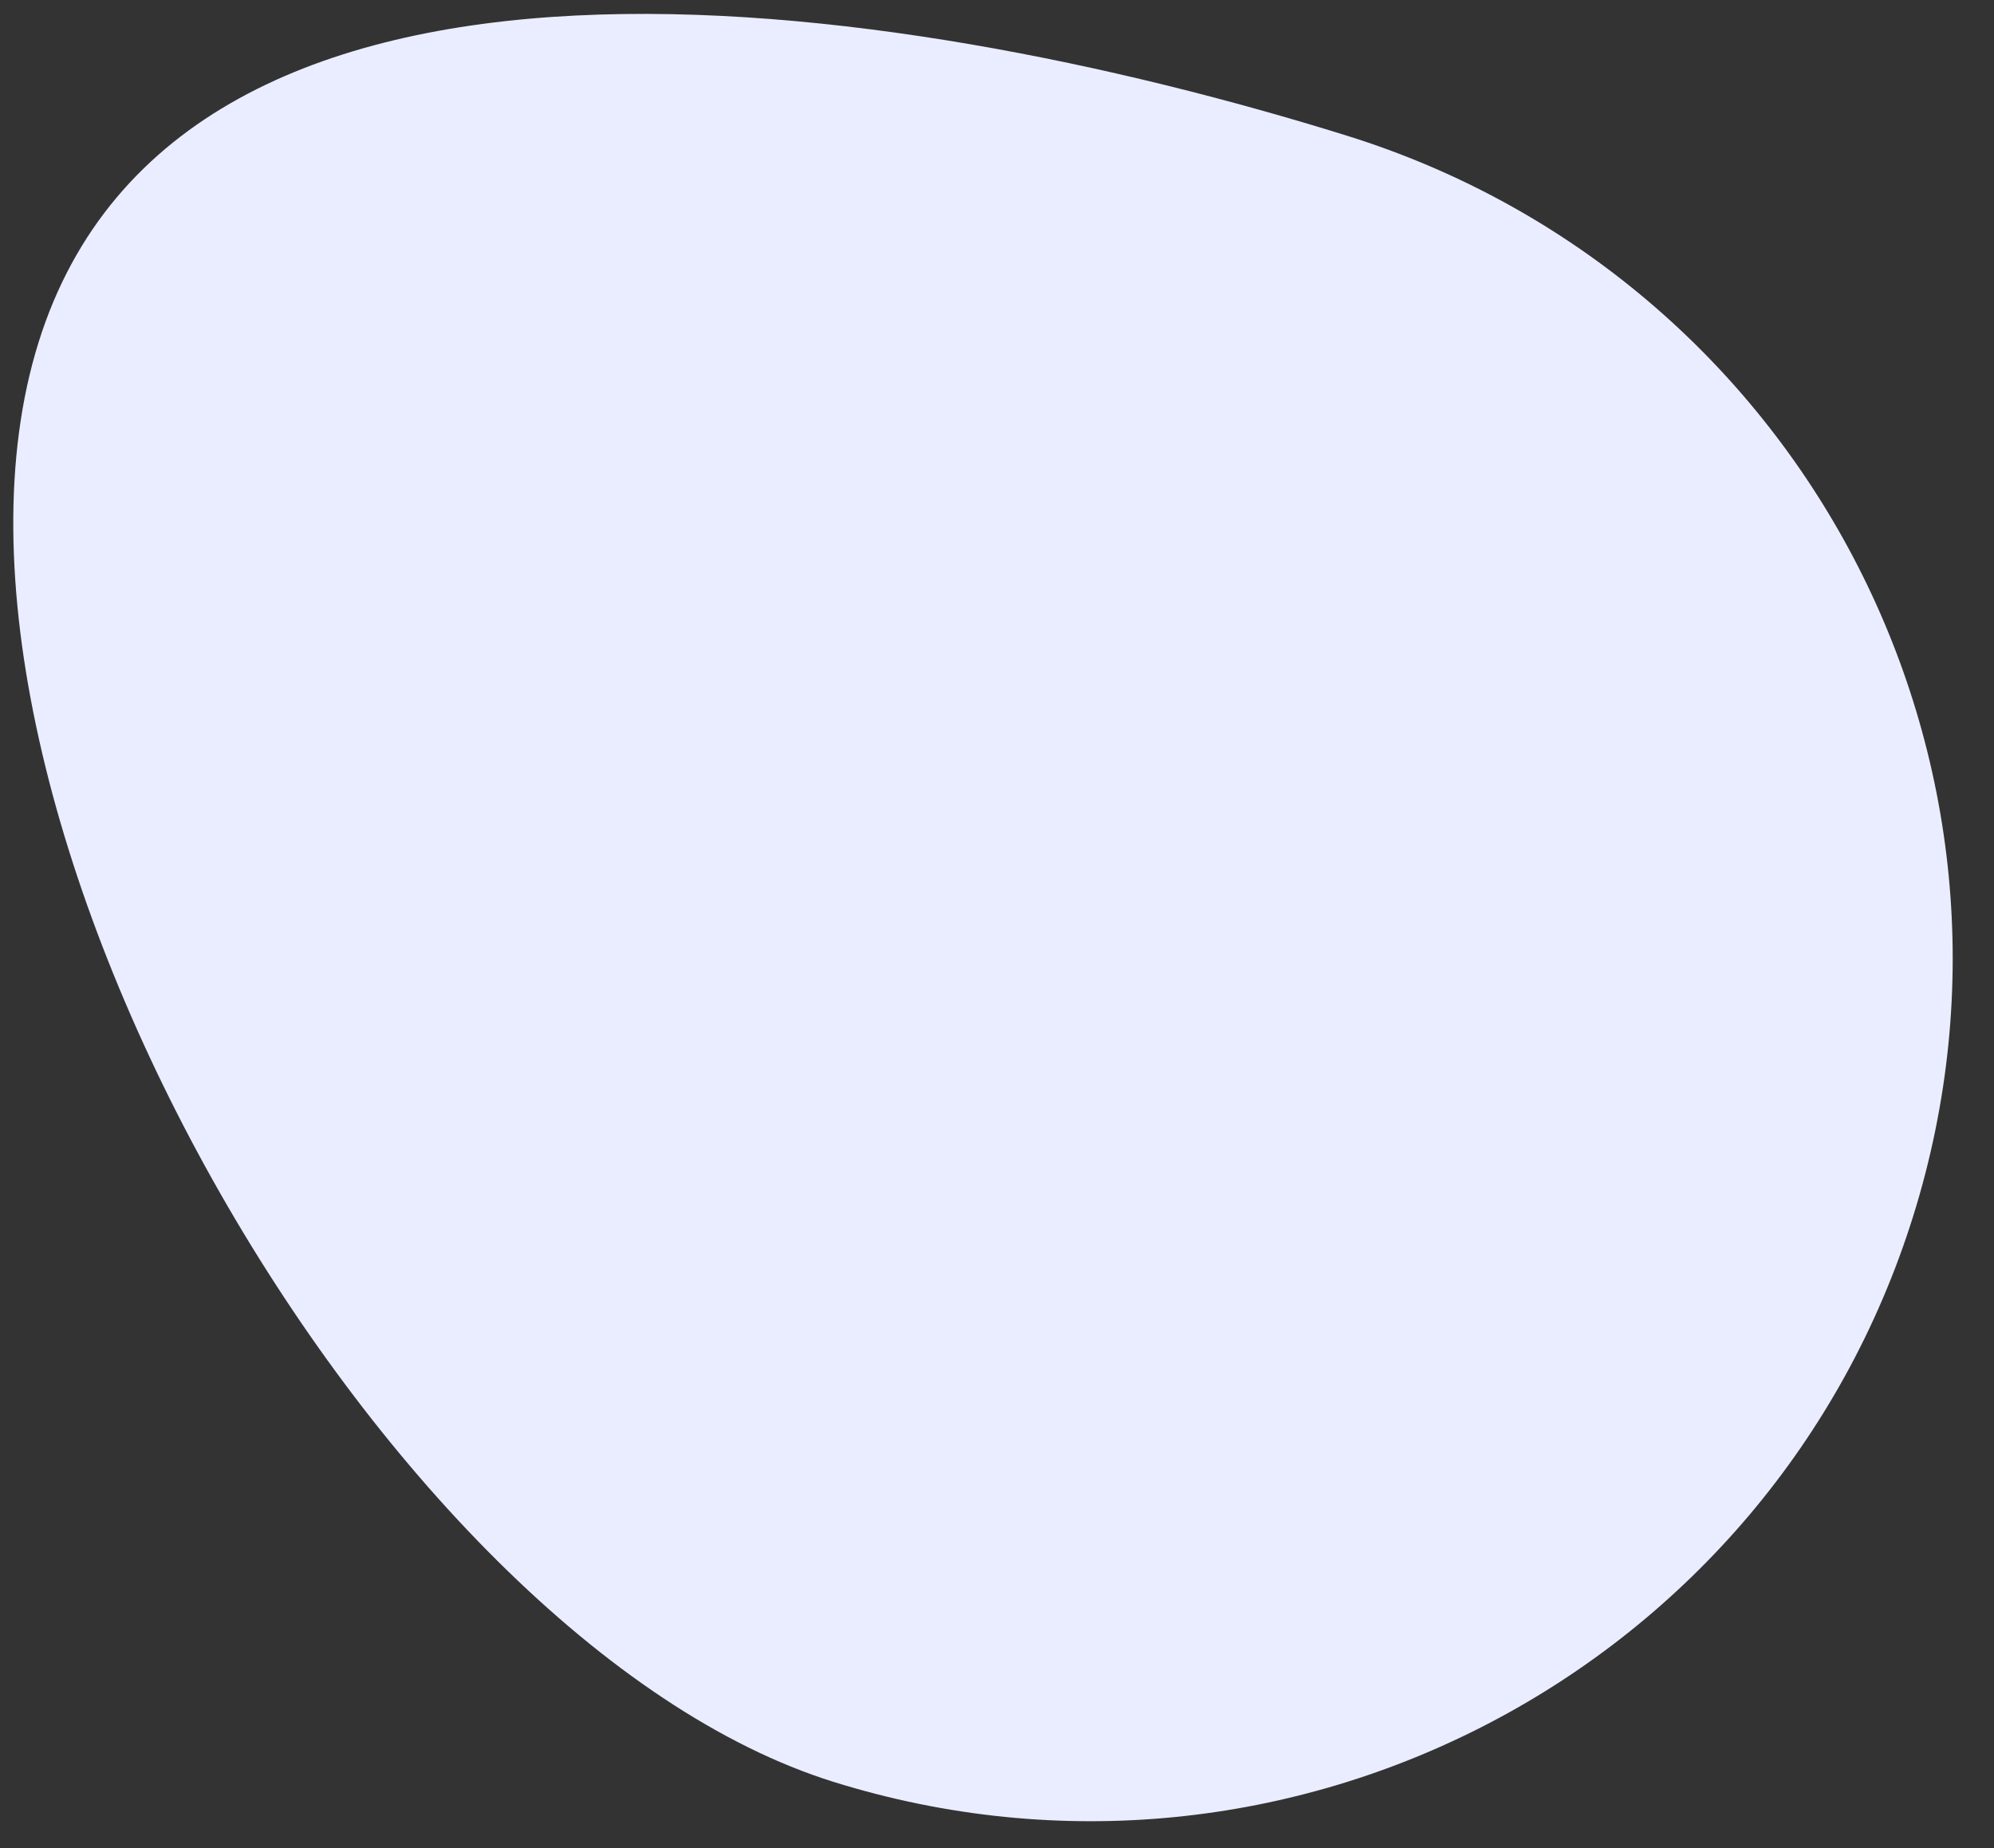 <svg width="41" height="38" viewBox="0 0 41 38" fill="none" xmlns="http://www.w3.org/2000/svg">
    <rect x="0" y="0" width="41" height="38" fill="#333333" stroke="none"/>
    <path d="M39.343 24.991C36.429 34.338 26.489 39.554 17.142 36.64C7.795 33.726 -2.123 16.392 0.791 7.045C3.705 -2.302 18.346 -0.124 27.694 2.79C37.041 5.704 42.257 15.644 39.343 24.991Z" fill="#EAEDFF"/>
</svg>
